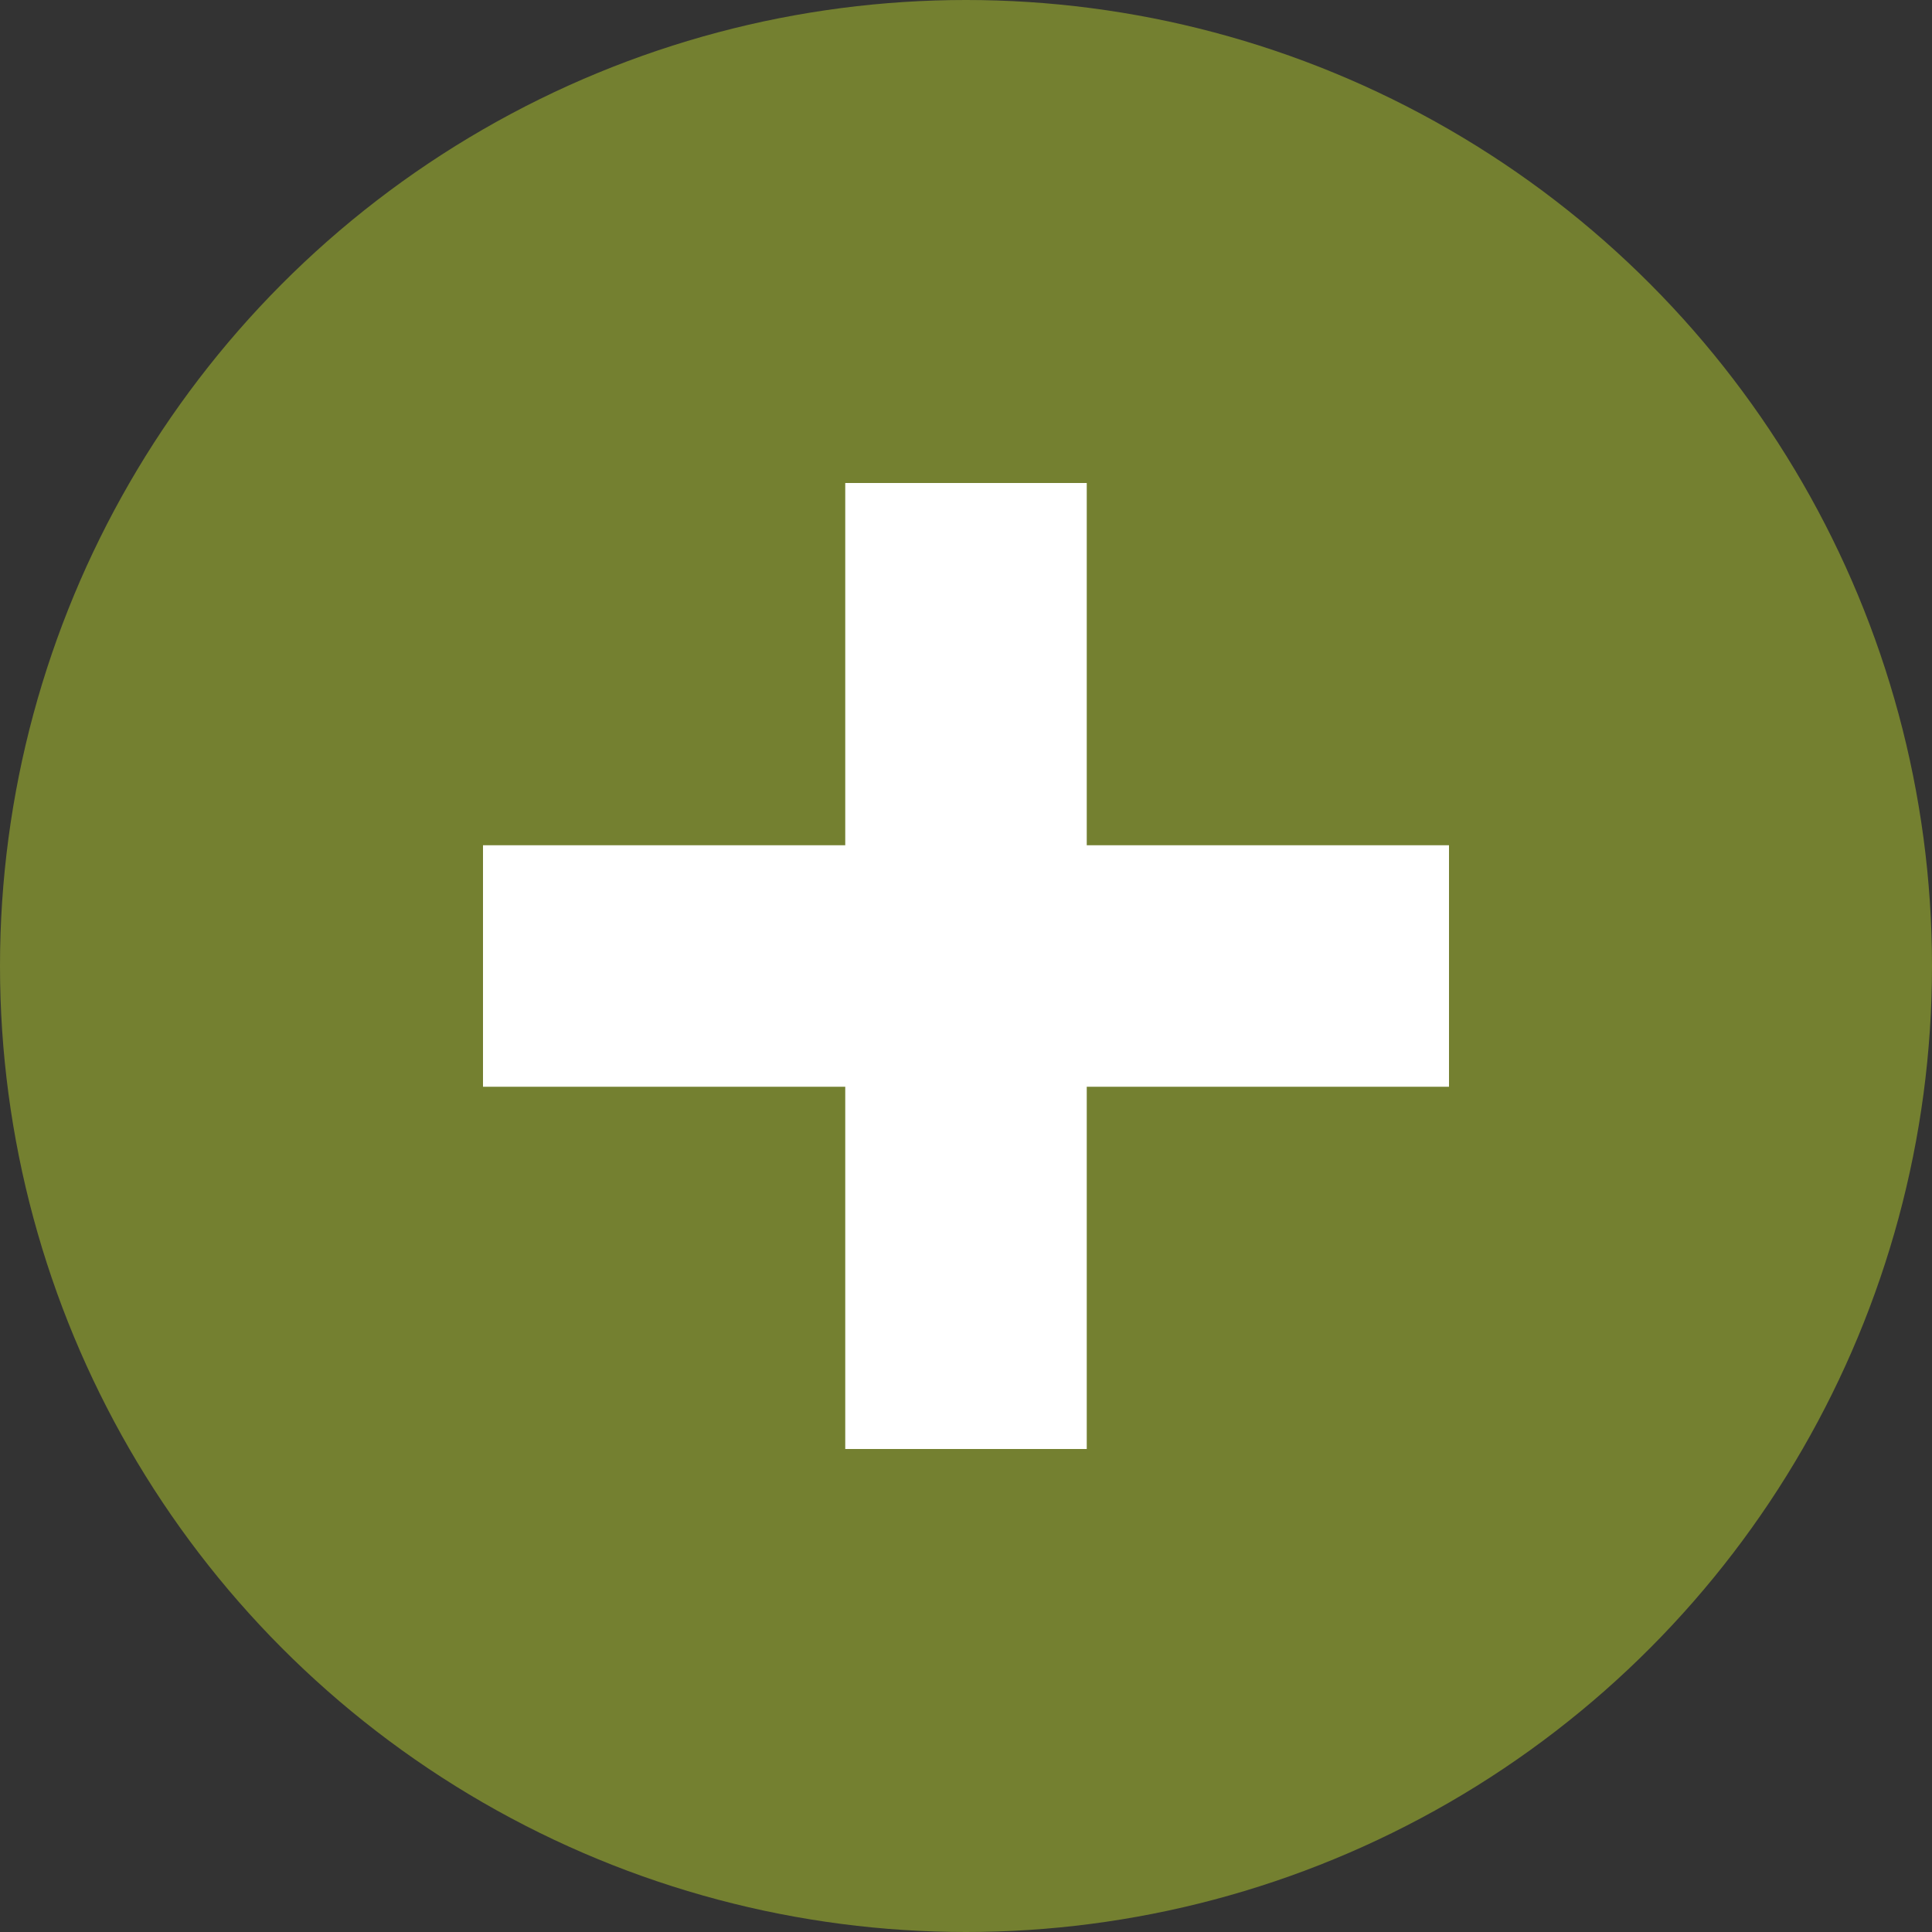 <svg xmlns="http://www.w3.org/2000/svg" xmlns:osb="http://www.openswatchbook.org/uri/2009/osb" xmlns:svg="http://www.w3.org/2000/svg" xmlns:xlink="http://www.w3.org/1999/xlink" id="svg12430" width="16" height="16" version="1.1"><rect width="100%" height="100%" fill="#333333" stroke="none"/><defs id="defs12432"><linearGradient id="selected_fg_color" osb:paint="solid"><stop style="stop-color:#ffffffgit;stop-opacity:1" id="stop4150" offset="0"/></linearGradient><linearGradient id="selected_bg_color" osb:paint="solid"><stop style="stop-color:#748030;stop-opacity:1" id="stop4147" offset="0"/></linearGradient><linearGradient id="linearGradient4149" x1="150" x2="150" y1="397.991" y2="413.991" gradientUnits="userSpaceOnUse" xlink:href="#selected_bg_color"/><linearGradient id="linearGradient4152" x1="150" x2="150" y1="401.991" y2="409.991" gradientUnits="userSpaceOnUse" xlink:href="#selected_fg_color"/></defs><g id="layer1" transform="translate(0,-1036.362)"><g style="display:inline" id="g14642-3-0" transform="translate(-142,638.371)"><ellipse style="opacity:1;fill:url(#linearGradient4149);fill-opacity:1;stroke:none;stroke-width:1;stroke-linecap:butt;stroke-linejoin:miter;stroke-miterlimit:4;stroke-dasharray:none;stroke-dashoffset:0;stroke-opacity:1" id="path4156" cx="150" cy="405.991" rx="8" ry="8"/><rect style="fill:none;stroke:none" id="rect3620-5-4" width="15.982" height="16" x="142" y="398" rx="0" ry="0"/><path style="fill:url(#linearGradient4152);fill-opacity:1;fill-rule:evenodd;stroke:#000;stroke-width:0;stroke-linecap:butt;stroke-linejoin:miter;stroke-miterlimit:4;stroke-opacity:1" id="rect3757" d="m 149,401.991 0,3 -3,0 0,2 3,0 0,3 2,0 0,-3 3,0 0,-2 -3,0 0,-3 z"/></g></g></svg>
